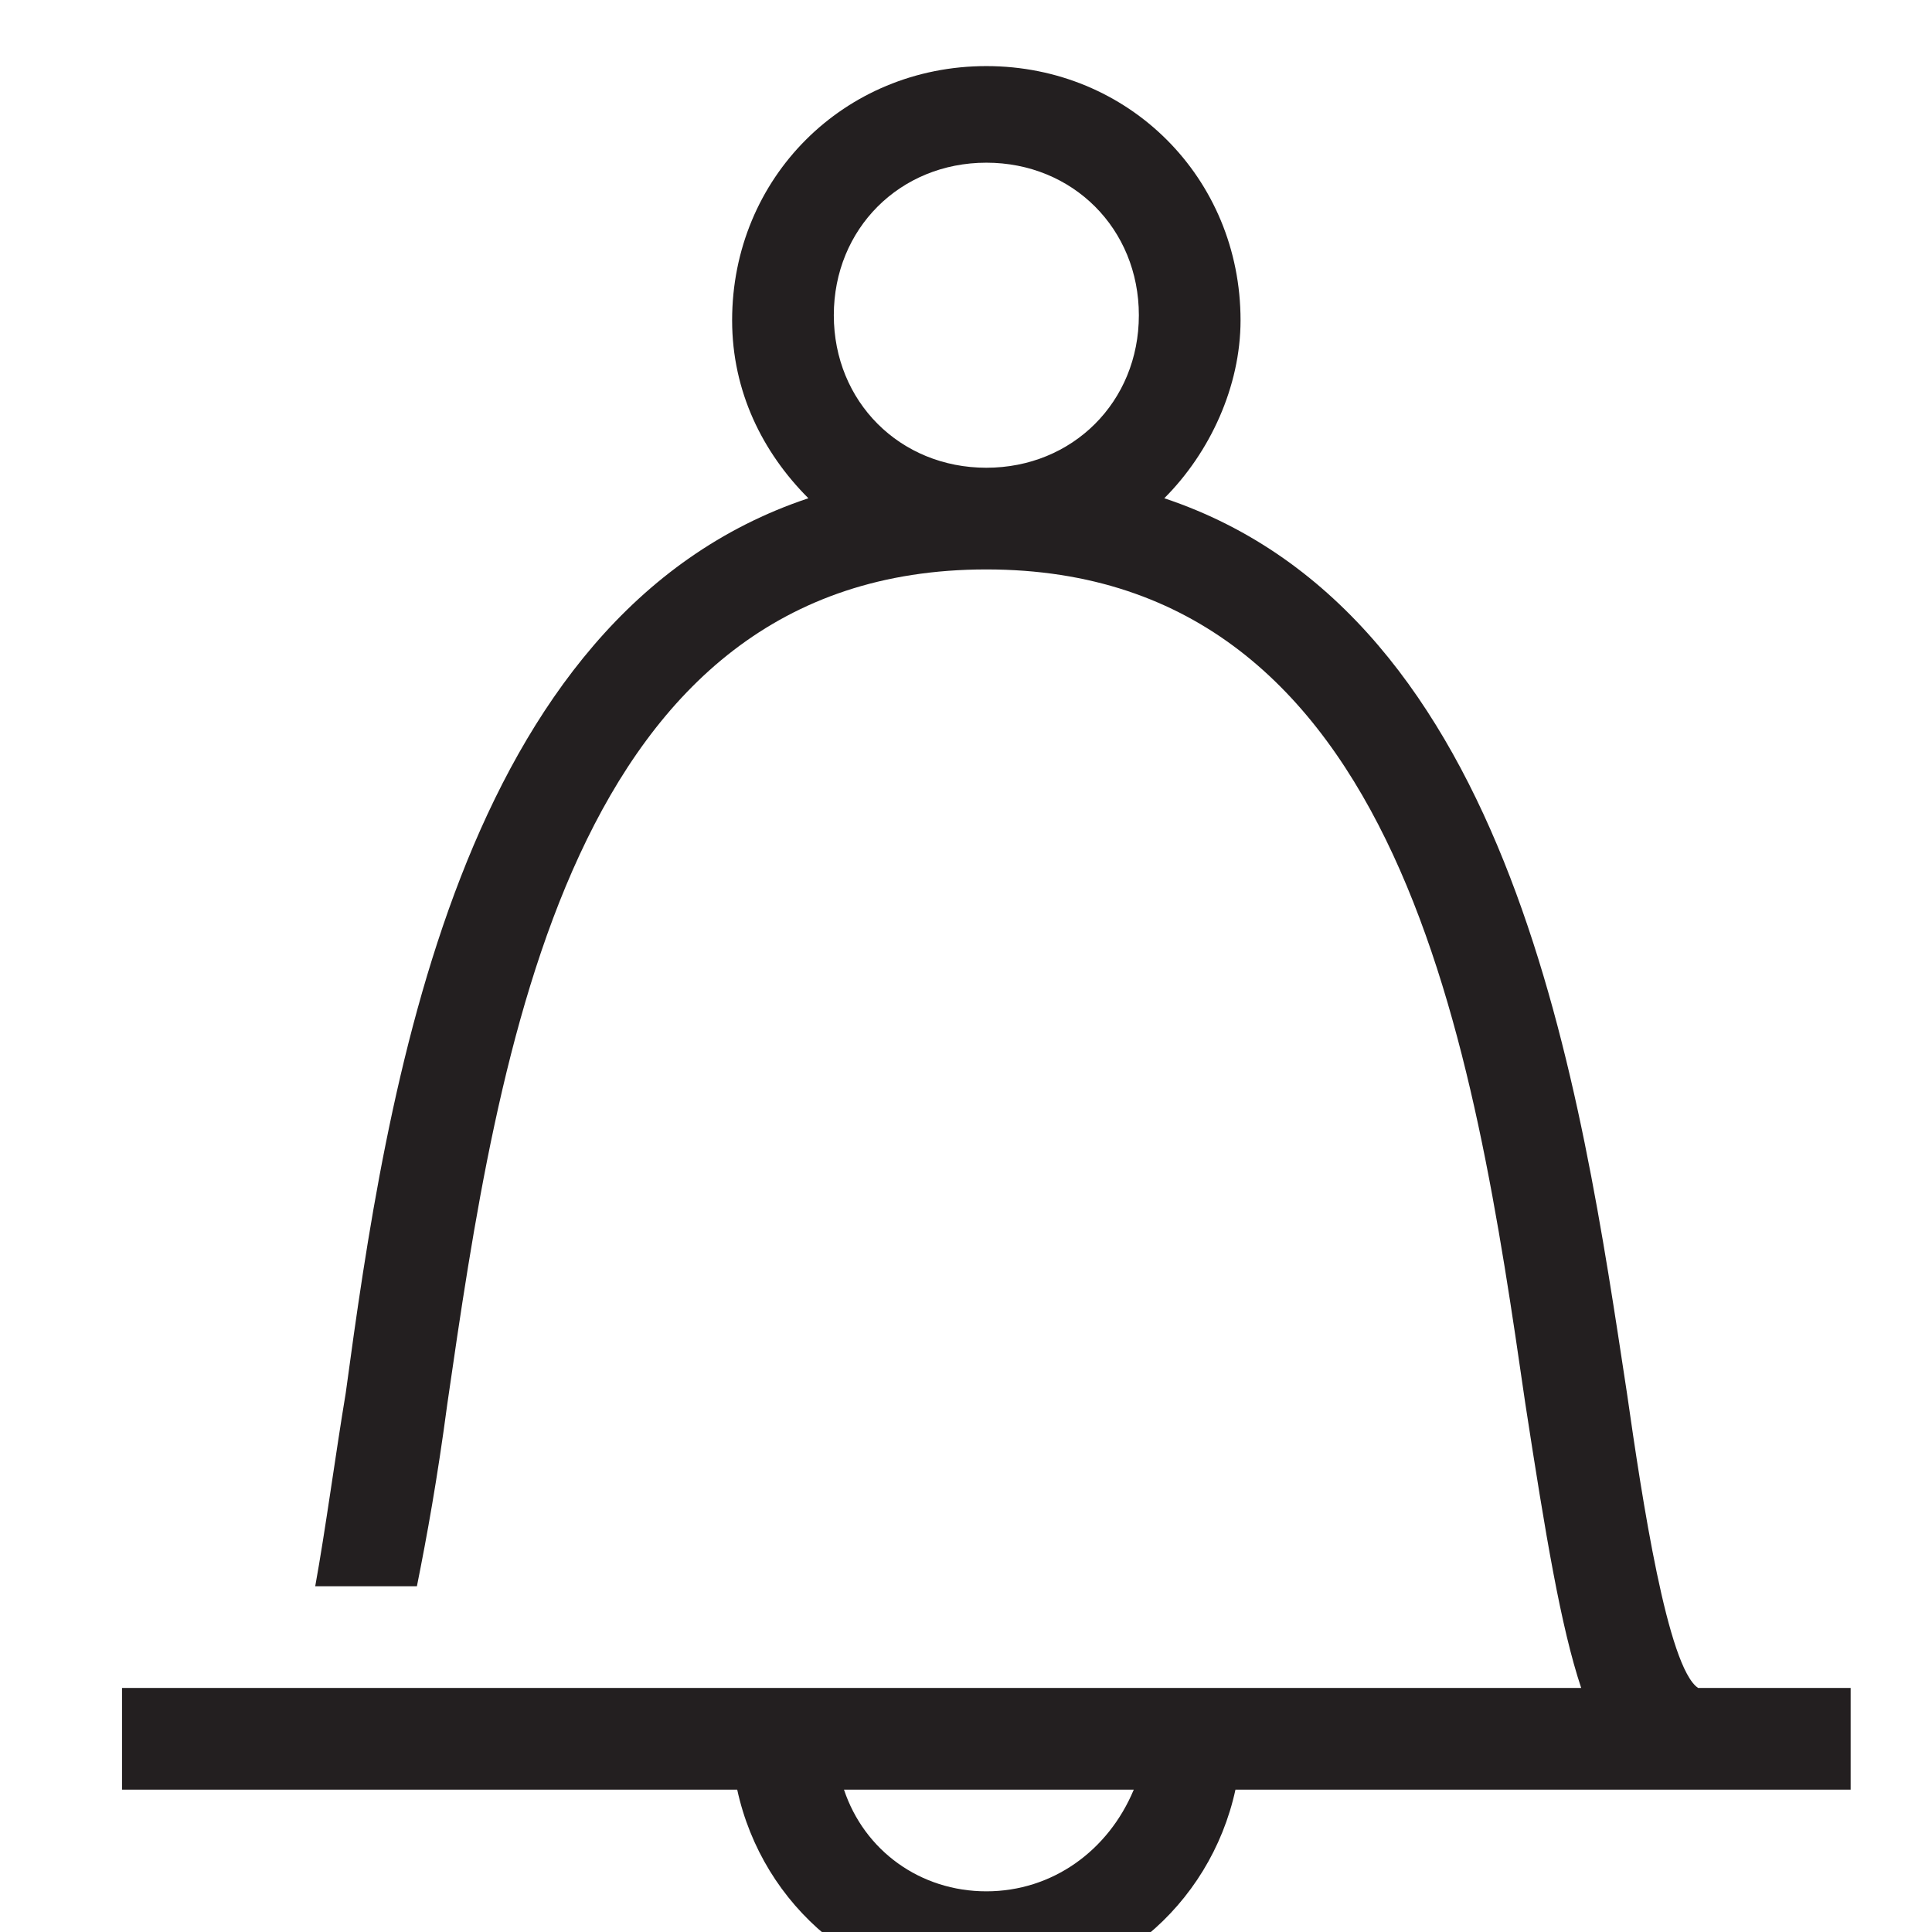 <?xml version="1.0" encoding="utf-8"?>
<!-- Generator: Adobe Illustrator 21.1.0, SVG Export Plug-In . SVG Version: 6.00 Build 0)  -->
<svg version="1.1" id="Layer_1" xmlns="http://www.w3.org/2000/svg" xmlns:xlink="http://www.w3.org/1999/xlink" x="0px" y="0px"
	 viewBox="0 0 38 38" style="enable-background:new 0 0 38 38;" xml:space="preserve">
<style type="text/css">
	.st0{fill:#231F20;}
</style>
<path class="st0" d="M33.4,33.2c-0.6-0.4-1.1-3.7-1.4-5.8c-0.9-5.9-2.2-15.3-9.1-17.6c0.9-0.9,1.5-2.2,1.5-3.5c0-2.8-2.2-5-5-5
	s-5,2.2-5,5c0,1.4,0.6,2.6,1.5,3.5C9,12.1,7.6,21.5,6.8,27.4c-0.2,1.2-0.4,2.7-0.6,3.8h2c0.2-1,0.4-2.1,0.6-3.6
	c1-6.9,2.4-16.4,10.6-16.4S29,20.7,30,27.6c0.4,2.6,0.7,4.4,1.1,5.6H2.4v2h12.1c0.5,2.3,2.5,4,4.9,4c2.4,0,4.4-1.7,4.9-4h12.1v-2
	H33.4z M19.4,9.2c-1.7,0-3-1.3-3-3s1.3-3,3-3s3,1.3,3,3S21.1,9.2,19.4,9.2z M19.4,37.2c-1.3,0-2.4-0.8-2.8-2h5.7
	C21.8,36.4,20.7,37.2,19.4,37.2z"/>
</svg>
